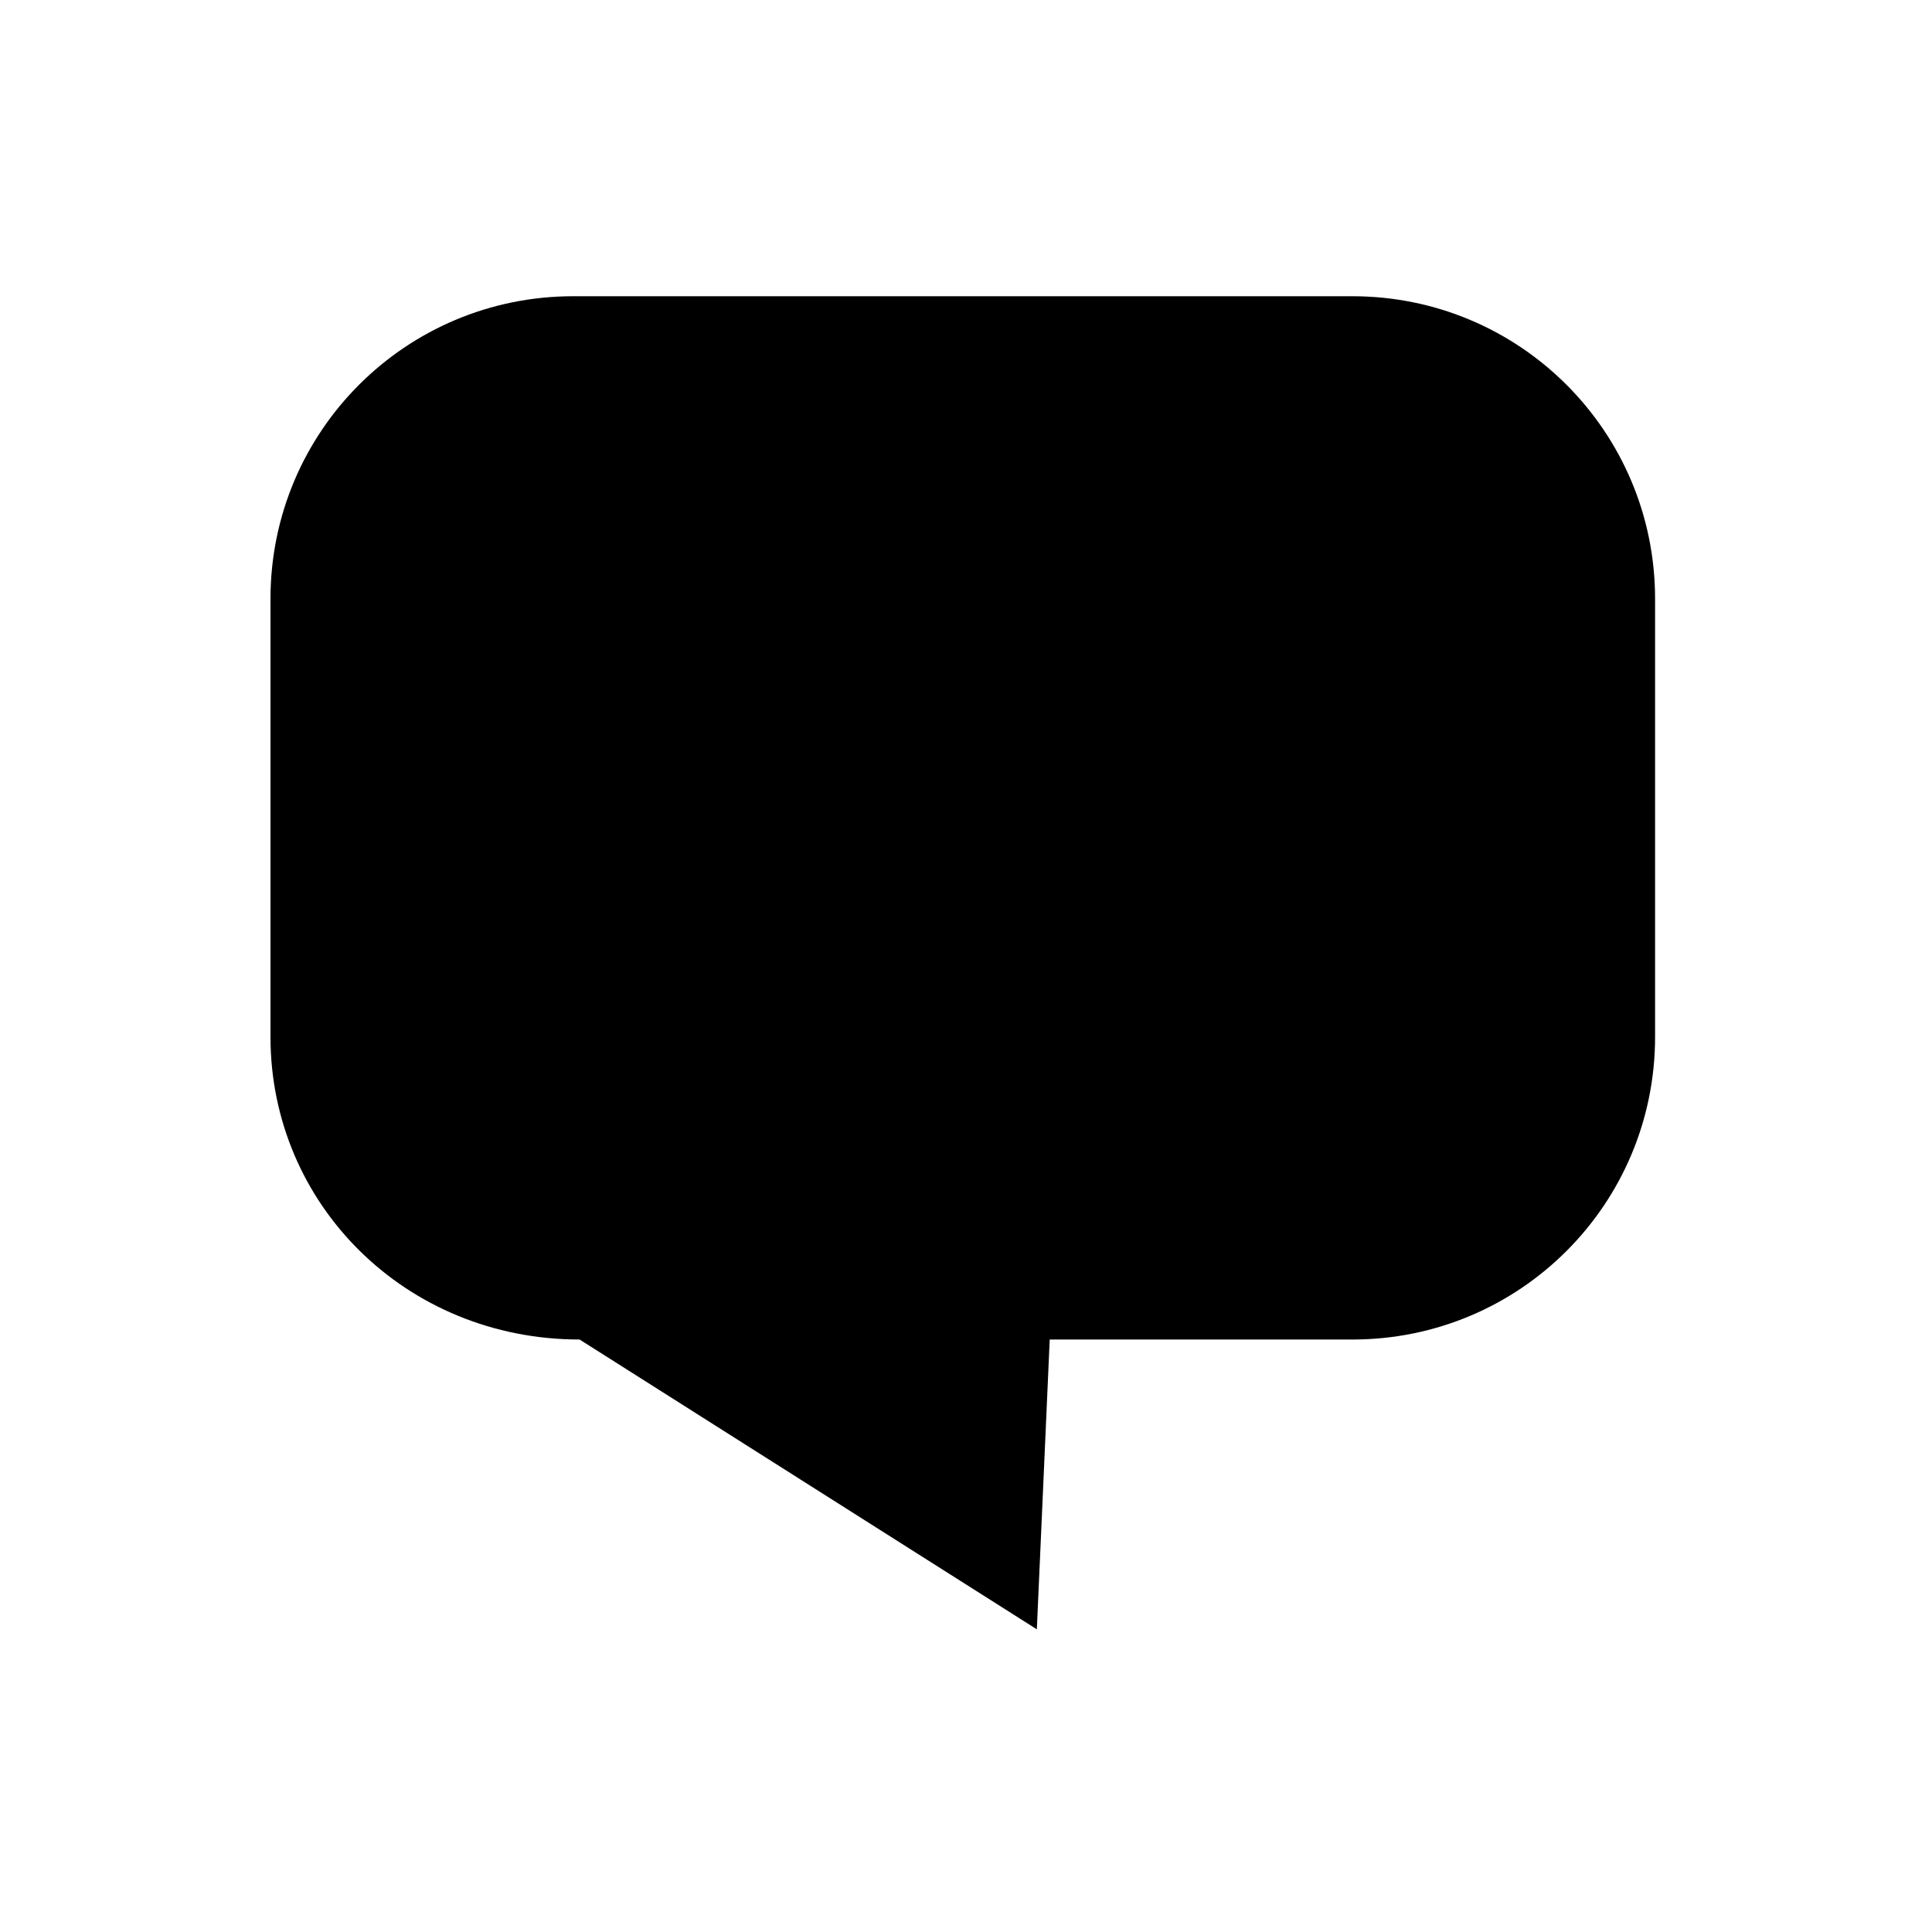 <?xml version="1.0" encoding="utf-8"?>
<!-- Generator: Adobe Illustrator 21.1.0, SVG Export Plug-In . SVG Version: 6.00 Build 0)  -->
<svg version="1.1" id="Camada_1" xmlns="http://www.w3.org/2000/svg" xmlns:xlink="http://www.w3.org/1999/xlink" x="0px" y="0px"
	 viewBox="0 0 30 30" style="enable-background:new 0 0 30 30;" xml:space="preserve">
<style type="text/css">
	.st0{fill:#1D1D1B;}
	.st1{fill:#FFFFFF;}
	.st2{fill:#E5013C;}
	.st3{fill:#DCDCDC;}
</style>
<g>
	<g>
		<path d="M9,20.8L9,20.8c-2.7,0-4.8-2.1-4.8-4.7V9.3c0-2.6,2.1-4.7,4.7-4.7h12.1c2.6,0,4.7,2.1,4.7,4.7v6.8c0,2.6-2.1,4.7-4.7,4.7
			h-4.7l-0.2,4.5L9,20.8z"/>
	</g>
</g>
</svg>
